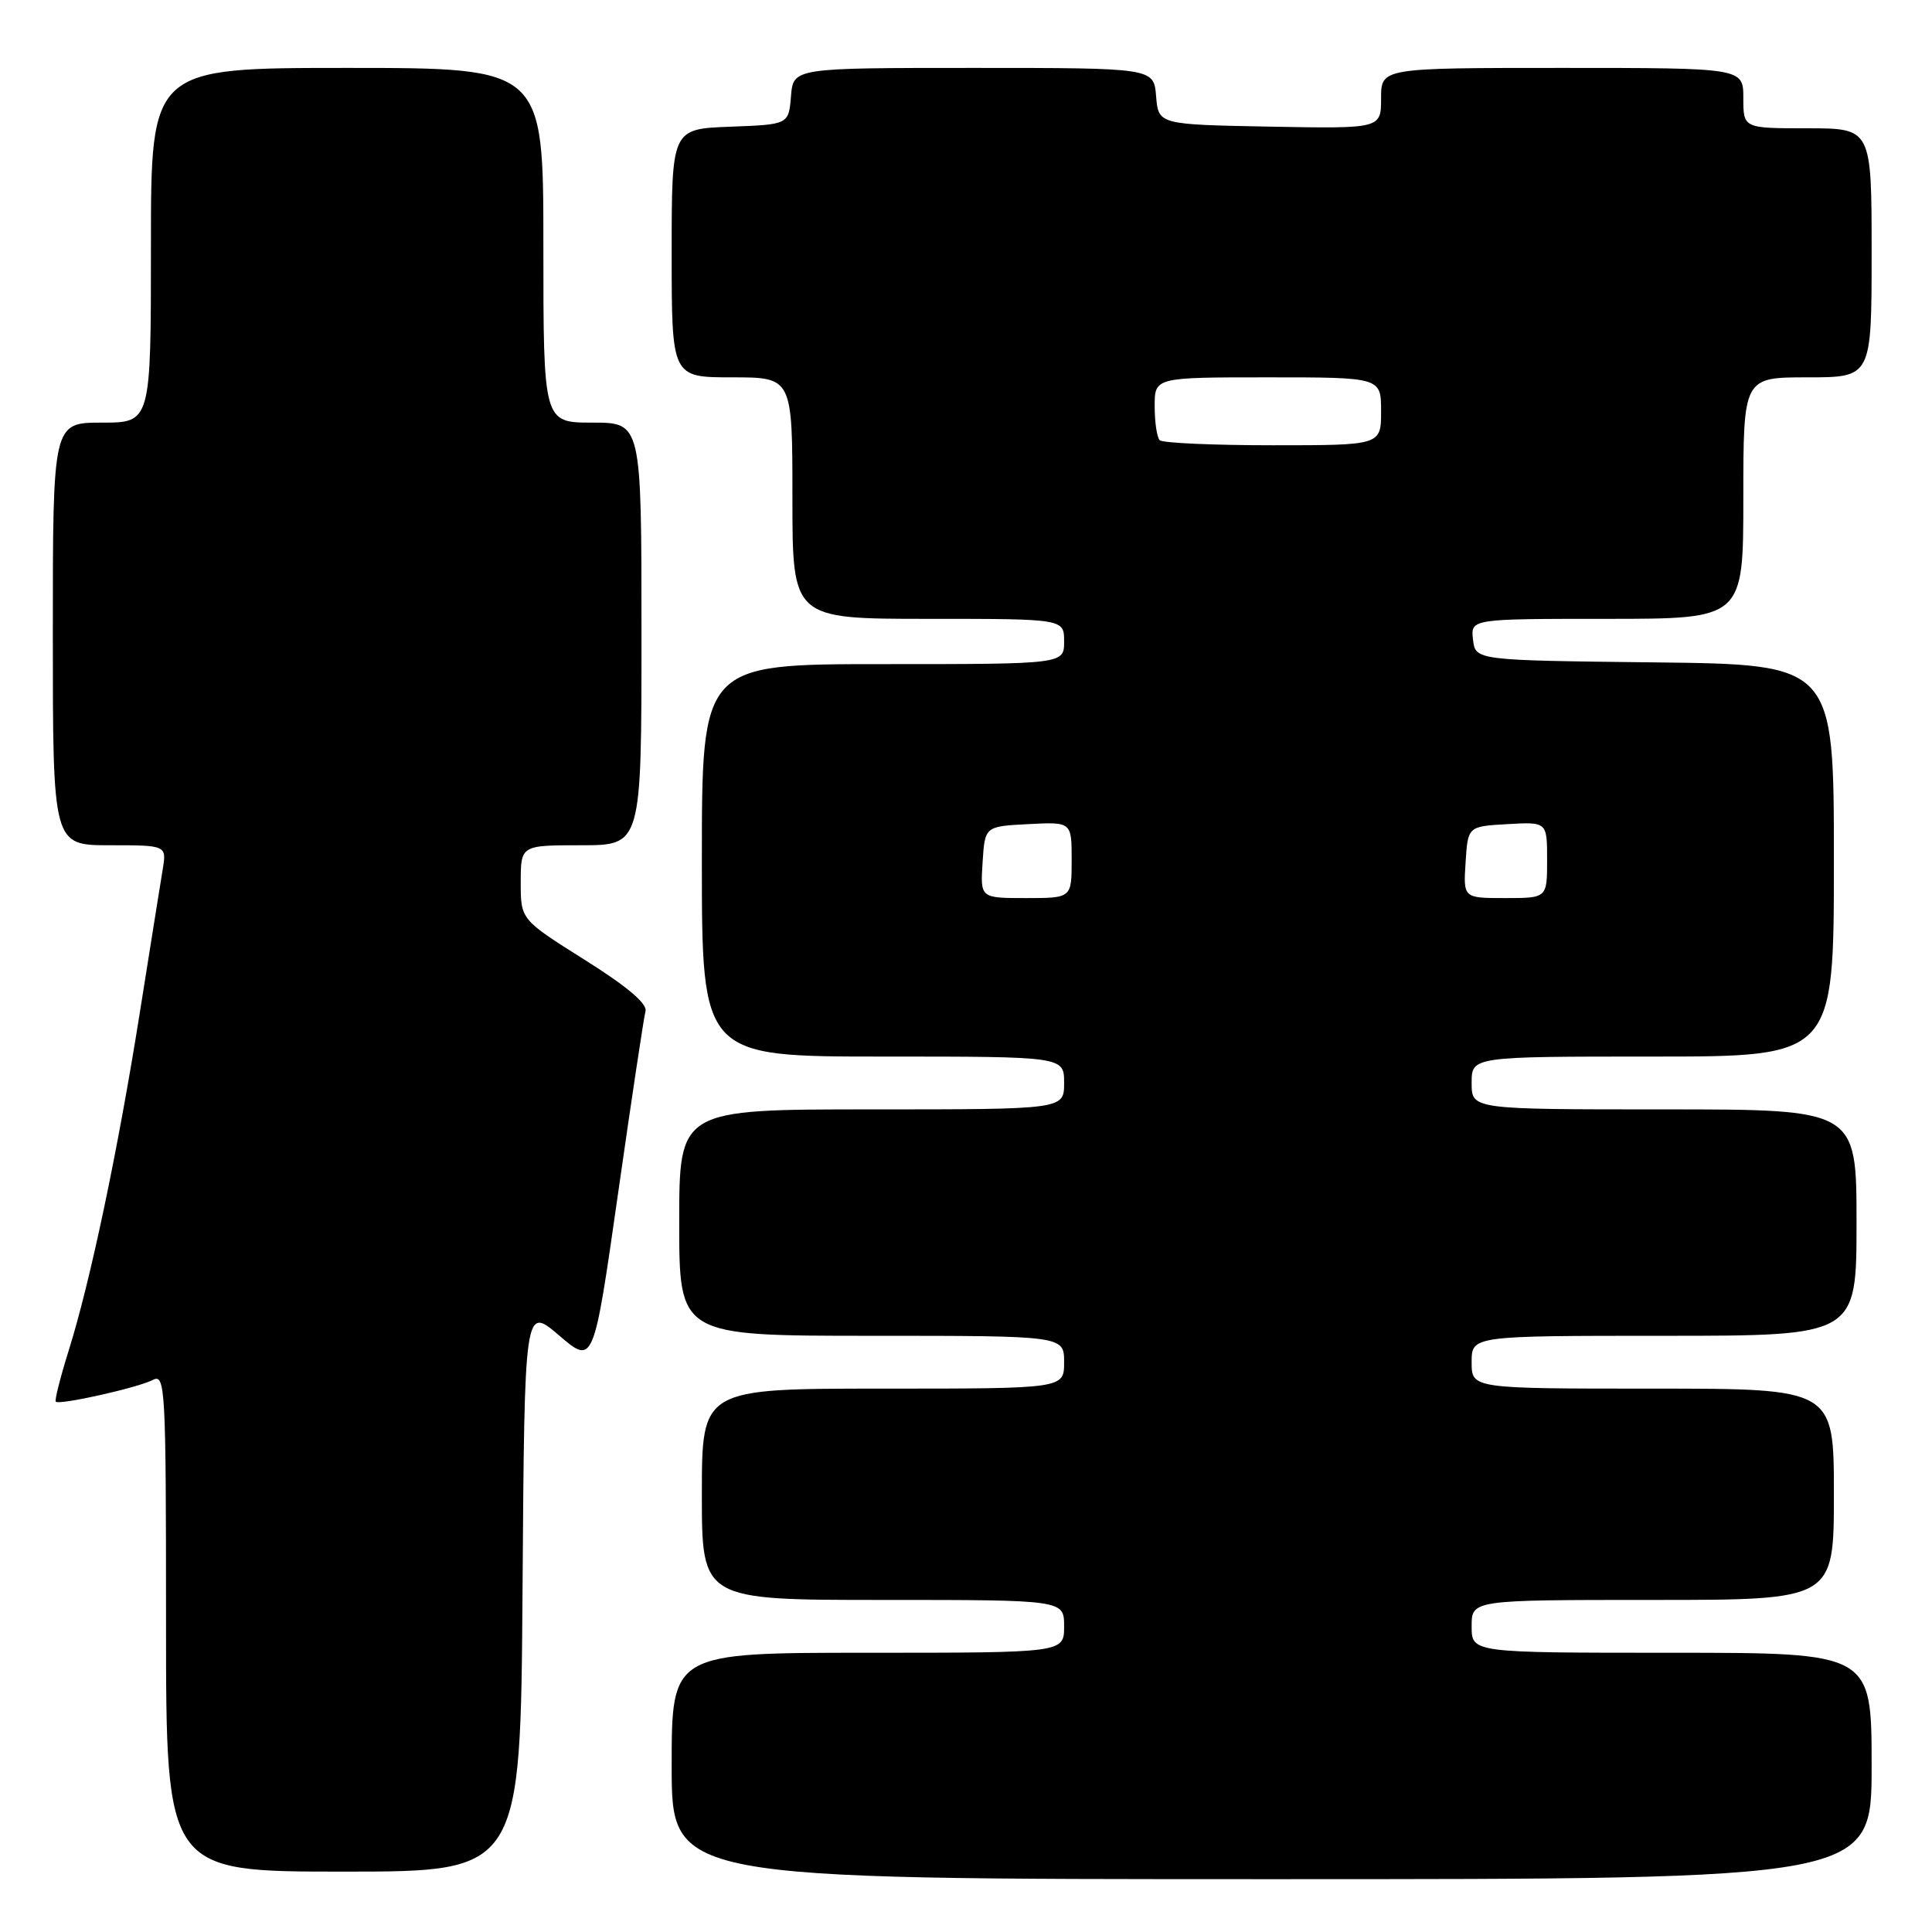 <?xml version="1.0" encoding="UTF-8" standalone="no"?>
<!DOCTYPE svg PUBLIC "-//W3C//DTD SVG 1.1//EN" "http://www.w3.org/Graphics/SVG/1.1/DTD/svg11.dtd" >
<svg xmlns="http://www.w3.org/2000/svg" xmlns:xlink="http://www.w3.org/1999/xlink" version="1.1" viewBox="0 0 256 256">
 <g >
 <path fill="currentColor"
d=" M 248.00 234.00 C 248.00 219.00 248.00 219.00 221.50 219.00 C 195.00 219.00 195.00 219.00 195.00 215.50 C 195.00 212.00 195.00 212.00 219.00 212.00 C 243.00 212.00 243.00 212.00 243.00 198.00 C 243.00 184.00 243.00 184.00 219.00 184.00 C 195.00 184.00 195.00 184.00 195.00 180.50 C 195.00 177.00 195.00 177.00 220.50 177.00 C 246.00 177.00 246.00 177.00 246.00 162.00 C 246.00 147.00 246.00 147.00 220.50 147.00 C 195.00 147.00 195.00 147.00 195.00 143.50 C 195.00 140.00 195.00 140.00 219.00 140.00 C 243.00 140.00 243.00 140.00 243.00 114.02 C 243.00 88.04 243.00 88.04 219.25 87.77 C 195.50 87.50 195.50 87.50 195.18 84.75 C 194.87 82.00 194.87 82.00 212.93 82.00 C 231.00 82.00 231.00 82.00 231.00 66.00 C 231.00 50.00 231.00 50.00 239.50 50.00 C 248.00 50.00 248.00 50.00 248.00 33.50 C 248.00 17.00 248.00 17.00 239.50 17.00 C 231.00 17.00 231.00 17.00 231.00 13.00 C 231.00 9.00 231.00 9.00 207.00 9.00 C 183.00 9.00 183.00 9.00 183.00 13.03 C 183.00 17.05 183.00 17.05 168.25 16.78 C 153.50 16.50 153.50 16.50 153.19 12.75 C 152.88 9.00 152.88 9.00 129.00 9.00 C 105.12 9.00 105.12 9.00 104.81 12.75 C 104.50 16.50 104.50 16.50 96.75 16.79 C 89.00 17.08 89.00 17.08 89.00 33.54 C 89.00 50.00 89.00 50.00 97.00 50.00 C 105.00 50.00 105.00 50.00 105.00 66.00 C 105.00 82.00 105.00 82.00 123.00 82.00 C 141.00 82.00 141.00 82.00 141.00 85.00 C 141.00 88.00 141.00 88.00 117.00 88.00 C 93.00 88.00 93.00 88.00 93.00 114.00 C 93.00 140.00 93.00 140.00 117.00 140.00 C 141.00 140.00 141.00 140.00 141.00 143.50 C 141.00 147.00 141.00 147.00 115.50 147.00 C 90.00 147.00 90.00 147.00 90.00 162.00 C 90.00 177.00 90.00 177.00 115.50 177.00 C 141.00 177.00 141.00 177.00 141.00 180.50 C 141.00 184.00 141.00 184.00 117.00 184.00 C 93.00 184.00 93.00 184.00 93.00 198.00 C 93.00 212.00 93.00 212.00 117.00 212.00 C 141.00 212.00 141.00 212.00 141.00 215.50 C 141.00 219.00 141.00 219.00 115.00 219.00 C 89.00 219.00 89.00 219.00 89.00 234.00 C 89.00 249.00 89.00 249.00 168.50 249.00 C 248.00 249.00 248.00 249.00 248.00 234.00 Z  M 69.24 210.52 C 69.50 173.03 69.50 173.03 74.08 176.95 C 78.65 180.86 78.65 180.86 81.89 158.18 C 83.67 145.71 85.31 134.82 85.53 134.00 C 85.80 133.00 83.11 130.72 77.47 127.18 C 69.00 121.85 69.00 121.85 69.00 116.93 C 69.00 112.00 69.00 112.00 77.00 112.00 C 85.00 112.00 85.00 112.00 85.00 84.00 C 85.00 56.00 85.00 56.00 78.50 56.00 C 72.00 56.00 72.00 56.00 72.00 32.50 C 72.00 9.00 72.00 9.00 46.00 9.00 C 20.00 9.00 20.00 9.00 20.00 32.50 C 20.00 56.00 20.00 56.00 13.50 56.00 C 7.00 56.00 7.00 56.00 7.00 84.00 C 7.00 112.00 7.00 112.00 14.55 112.00 C 22.09 112.00 22.09 112.00 21.55 115.25 C 21.26 117.04 19.89 125.57 18.52 134.22 C 15.62 152.47 11.98 169.77 9.10 178.96 C 7.99 182.51 7.22 185.56 7.39 185.73 C 7.88 186.21 18.27 183.88 20.25 182.85 C 21.90 181.98 22.00 183.82 22.00 214.96 C 22.00 248.00 22.00 248.00 45.49 248.00 C 68.98 248.00 68.98 248.00 69.24 210.52 Z  M 130.20 114.25 C 130.50 109.50 130.50 109.50 136.25 109.20 C 142.00 108.90 142.00 108.90 142.00 113.95 C 142.00 119.00 142.00 119.00 135.95 119.00 C 129.89 119.00 129.89 119.00 130.20 114.25 Z  M 194.20 114.25 C 194.50 109.50 194.50 109.50 199.75 109.20 C 205.00 108.90 205.00 108.90 205.00 113.95 C 205.00 119.00 205.00 119.00 199.45 119.00 C 193.89 119.00 193.89 119.00 194.20 114.25 Z  M 153.67 58.33 C 153.30 57.97 153.00 55.94 153.00 53.83 C 153.00 50.00 153.00 50.00 168.00 50.00 C 183.00 50.00 183.00 50.00 183.00 54.50 C 183.00 59.00 183.00 59.00 168.67 59.00 C 160.78 59.00 154.03 58.70 153.67 58.33 Z "/>
</g>
</svg>